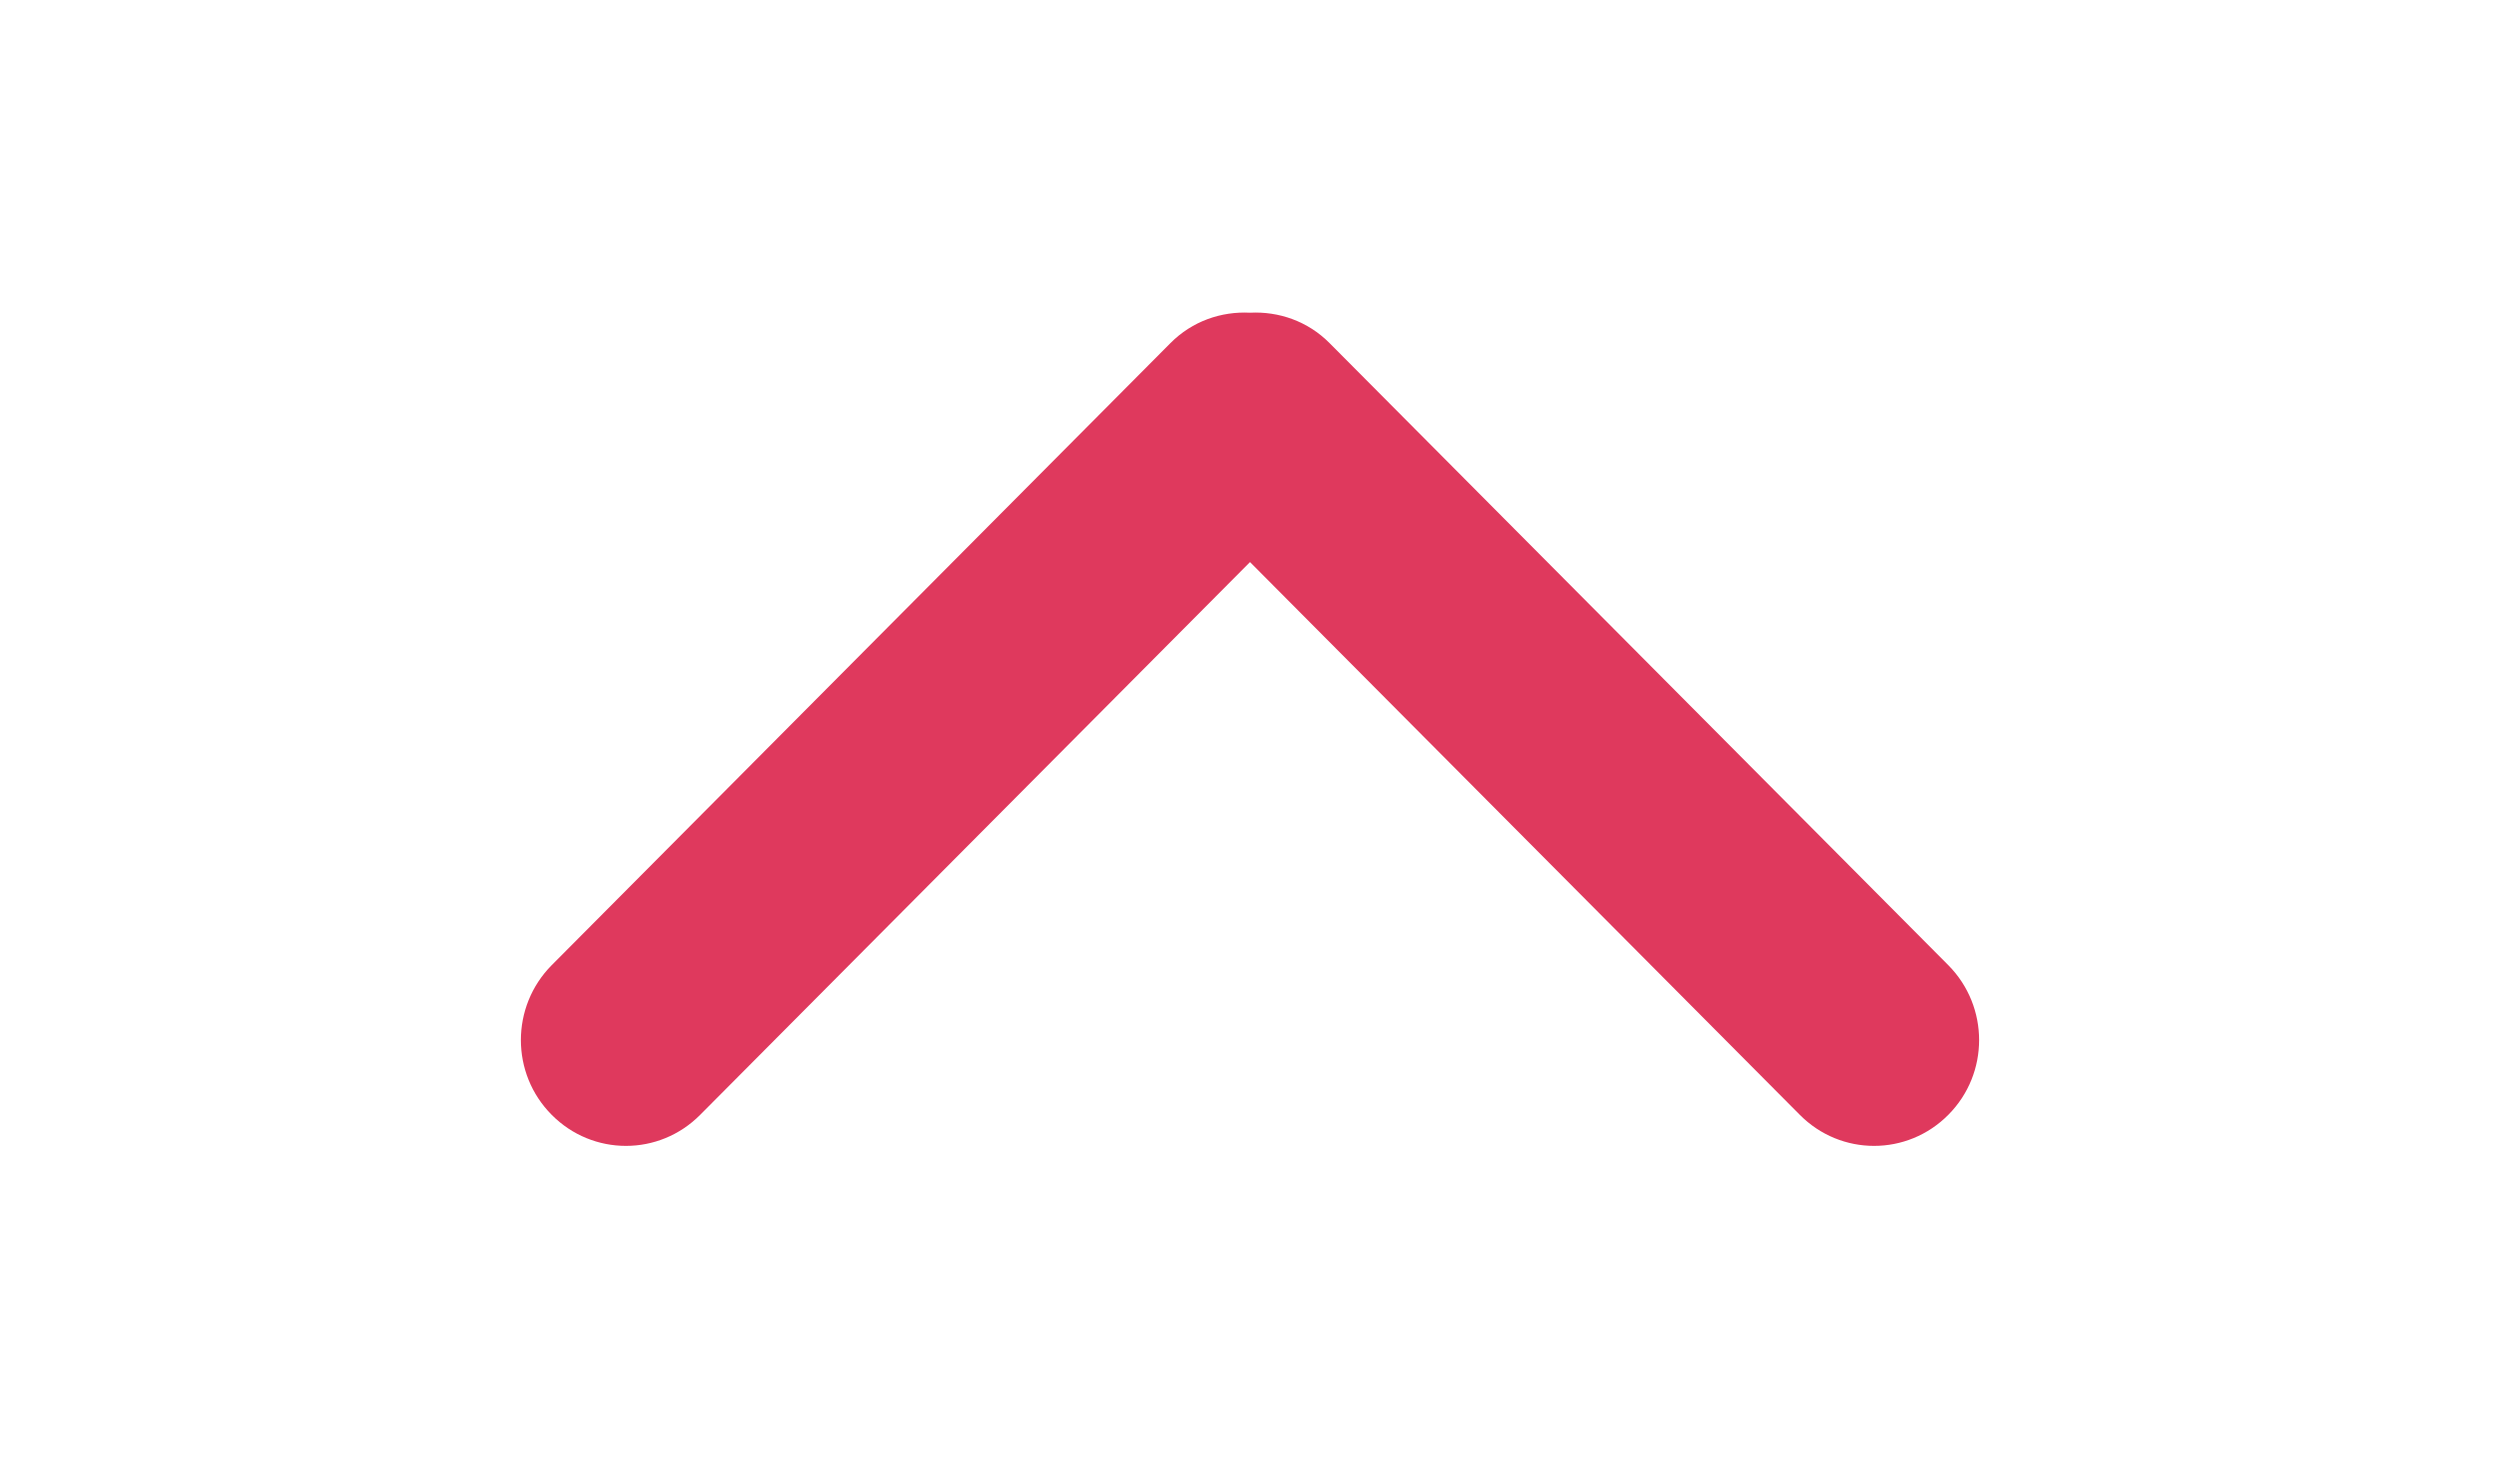 <svg width="12" height="7" viewBox="0 0 12 7" fill="none" xmlns="http://www.w3.org/2000/svg">
<path d="M6 2.698L3.361 5.351C3.164 5.55 2.845 5.55 2.648 5.351C2.451 5.153 2.451 4.832 2.648 4.633L5.618 1.647C5.723 1.541 5.863 1.494 6 1.501C6.137 1.494 6.277 1.541 6.382 1.647L9.352 4.633C9.549 4.832 9.549 5.153 9.352 5.351C9.155 5.55 8.836 5.55 8.639 5.351L6 2.698Z" fill="#DF395D"/>
</svg>
